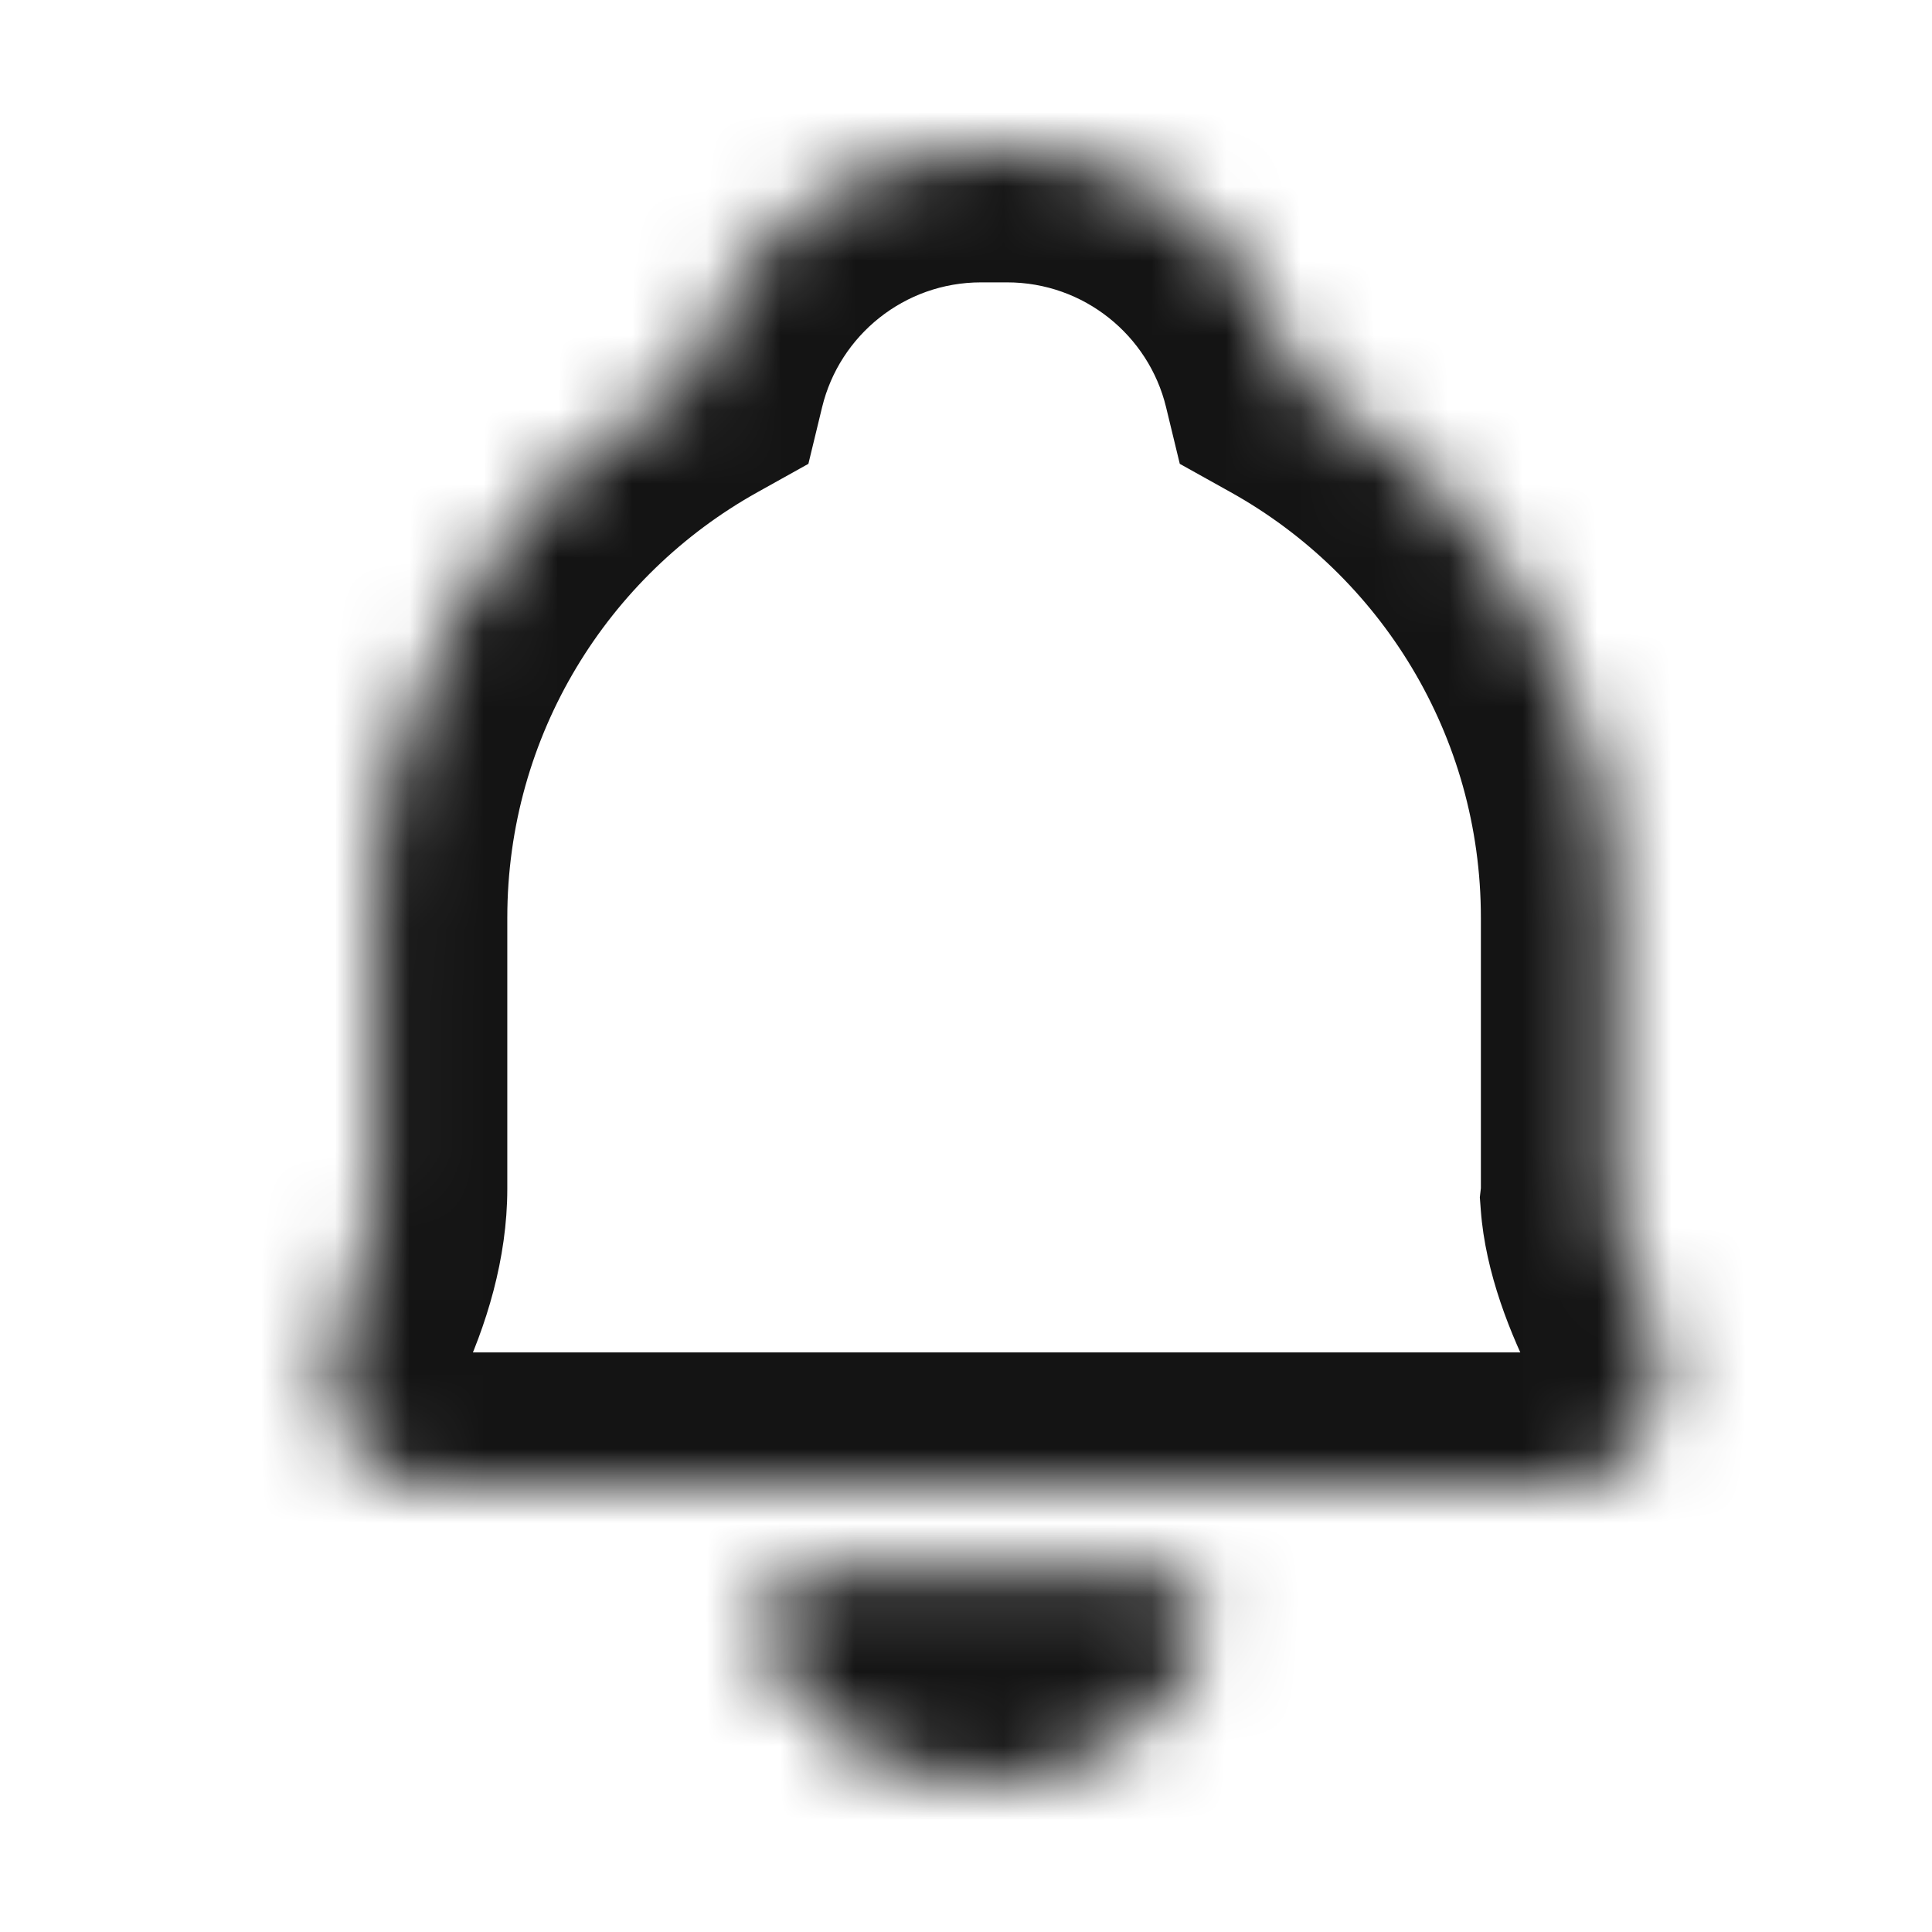 <svg width="26" height="26" viewBox="0 0 26 26" fill="none" xmlns="http://www.w3.org/2000/svg">
<mask id="path-1-inside-1_800_2817" fill="white">
<path fill-rule="evenodd" clip-rule="evenodd" d="M17.441 5.053C19.999 6.481 21.729 9.214 21.729 12.351V16.036C21.729 16.075 21.727 16.114 21.723 16.151C21.76 16.651 21.975 17.23 22.258 17.789C22.678 18.619 22.03 20 21.1 20H5.656C4.726 20 4.16 18.682 4.557 17.841C4.845 17.233 5.026 16.594 5.027 16.001V12.351C5.027 9.214 6.757 6.481 9.315 5.053C9.74 3.301 11.319 2 13.202 2H13.554C15.437 2 17.016 3.301 17.441 5.053ZM16.173 22.108C15.737 23.212 14.582 24 13.227 24C11.872 24 10.717 23.212 10.281 22.108C10.079 21.594 10.543 21.131 11.095 21.131H15.359C15.911 21.131 16.376 21.594 16.173 22.108Z"/>
</mask>
<path d="M17.441 5.053L15.692 5.478L15.877 6.242L16.564 6.625L17.441 5.053ZM21.723 16.151L19.935 15.938L19.915 16.112L19.928 16.286L21.723 16.151ZM22.258 17.789L20.652 18.603L20.652 18.603L22.258 17.789ZM4.557 17.841L2.93 17.073H2.93L4.557 17.841ZM5.027 16.001L6.827 16.001V16.001H5.027ZM9.315 5.053L10.192 6.625L10.879 6.242L11.064 5.478L9.315 5.053ZM16.173 22.108L14.499 21.446L16.173 22.108ZM10.281 22.108L11.956 21.446L10.281 22.108ZM23.529 12.351C23.529 8.535 21.423 5.214 18.318 3.481L16.564 6.625C18.576 7.747 19.929 9.893 19.929 12.351H23.529ZM23.529 16.036V12.351H19.929V16.036H23.529ZM23.51 16.364C23.523 16.256 23.529 16.146 23.529 16.036H19.929C19.929 16.004 19.931 15.971 19.935 15.938L23.51 16.364ZM23.863 16.976C23.62 16.495 23.529 16.165 23.517 16.016L19.928 16.286C19.991 17.136 20.329 17.966 20.652 18.603L23.863 16.976ZM21.1 21.8C22.513 21.8 23.405 20.788 23.794 20.014C24.189 19.226 24.408 18.05 23.863 16.976L20.652 18.603C20.582 18.466 20.588 18.373 20.589 18.367C20.589 18.359 20.588 18.376 20.577 18.398C20.565 18.422 20.571 18.394 20.634 18.345C20.706 18.29 20.867 18.2 21.1 18.2V21.8ZM5.656 21.8H21.1V18.2H5.656V21.8ZM2.93 17.073C2.451 18.087 2.598 19.205 2.985 20.013C3.369 20.815 4.252 21.8 5.656 21.8V18.2C5.871 18.2 6.039 18.282 6.134 18.355C6.177 18.388 6.203 18.417 6.216 18.434C6.222 18.442 6.226 18.449 6.229 18.453C6.231 18.456 6.232 18.459 6.233 18.459C6.233 18.459 6.231 18.456 6.23 18.45C6.228 18.445 6.228 18.443 6.229 18.447C6.229 18.447 6.232 18.51 6.185 18.61L2.93 17.073ZM3.227 16C3.226 16.247 3.144 16.619 2.93 17.073L6.185 18.61C6.545 17.848 6.826 16.941 6.827 16.001L3.227 16ZM3.227 12.351V16.001H6.827V12.351H3.227ZM8.438 3.481C5.333 5.214 3.227 8.535 3.227 12.351H6.827C6.827 9.893 8.18 7.747 10.192 6.625L8.438 3.481ZM11.064 5.478C11.298 4.514 12.169 3.8 13.202 3.8V0.2C10.47 0.2 8.182 2.088 7.566 4.629L11.064 5.478ZM13.202 3.8H13.554V0.2H13.202V3.8ZM13.554 3.8C14.587 3.8 15.458 4.514 15.692 5.478L19.19 4.629C18.574 2.088 16.286 0.2 13.554 0.2V3.8ZM13.227 25.8C15.268 25.8 17.12 24.608 17.847 22.769L14.499 21.446C14.353 21.815 13.897 22.2 13.227 22.2V25.8ZM8.607 22.769C9.334 24.608 11.186 25.8 13.227 25.8V22.2C12.557 22.2 12.101 21.815 11.956 21.446L8.607 22.769ZM11.095 19.331C10.335 19.331 9.58 19.645 9.059 20.231C8.5 20.861 8.229 21.812 8.607 22.769L11.956 21.446C12.03 21.634 12.057 21.863 12.009 22.099C11.962 22.326 11.858 22.501 11.751 22.622C11.55 22.849 11.303 22.931 11.095 22.931V19.331ZM15.359 19.331H11.095V22.931H15.359V19.331ZM17.847 22.769C18.225 21.812 17.954 20.861 17.395 20.231C16.874 19.645 16.119 19.331 15.359 19.331V22.931C15.151 22.931 14.905 22.849 14.703 22.622C14.596 22.501 14.492 22.326 14.445 22.099C14.397 21.863 14.425 21.634 14.499 21.446L17.847 22.769Z" fill="#141414" mask="url(#path-1-inside-1_800_2817)"/>
</svg>
